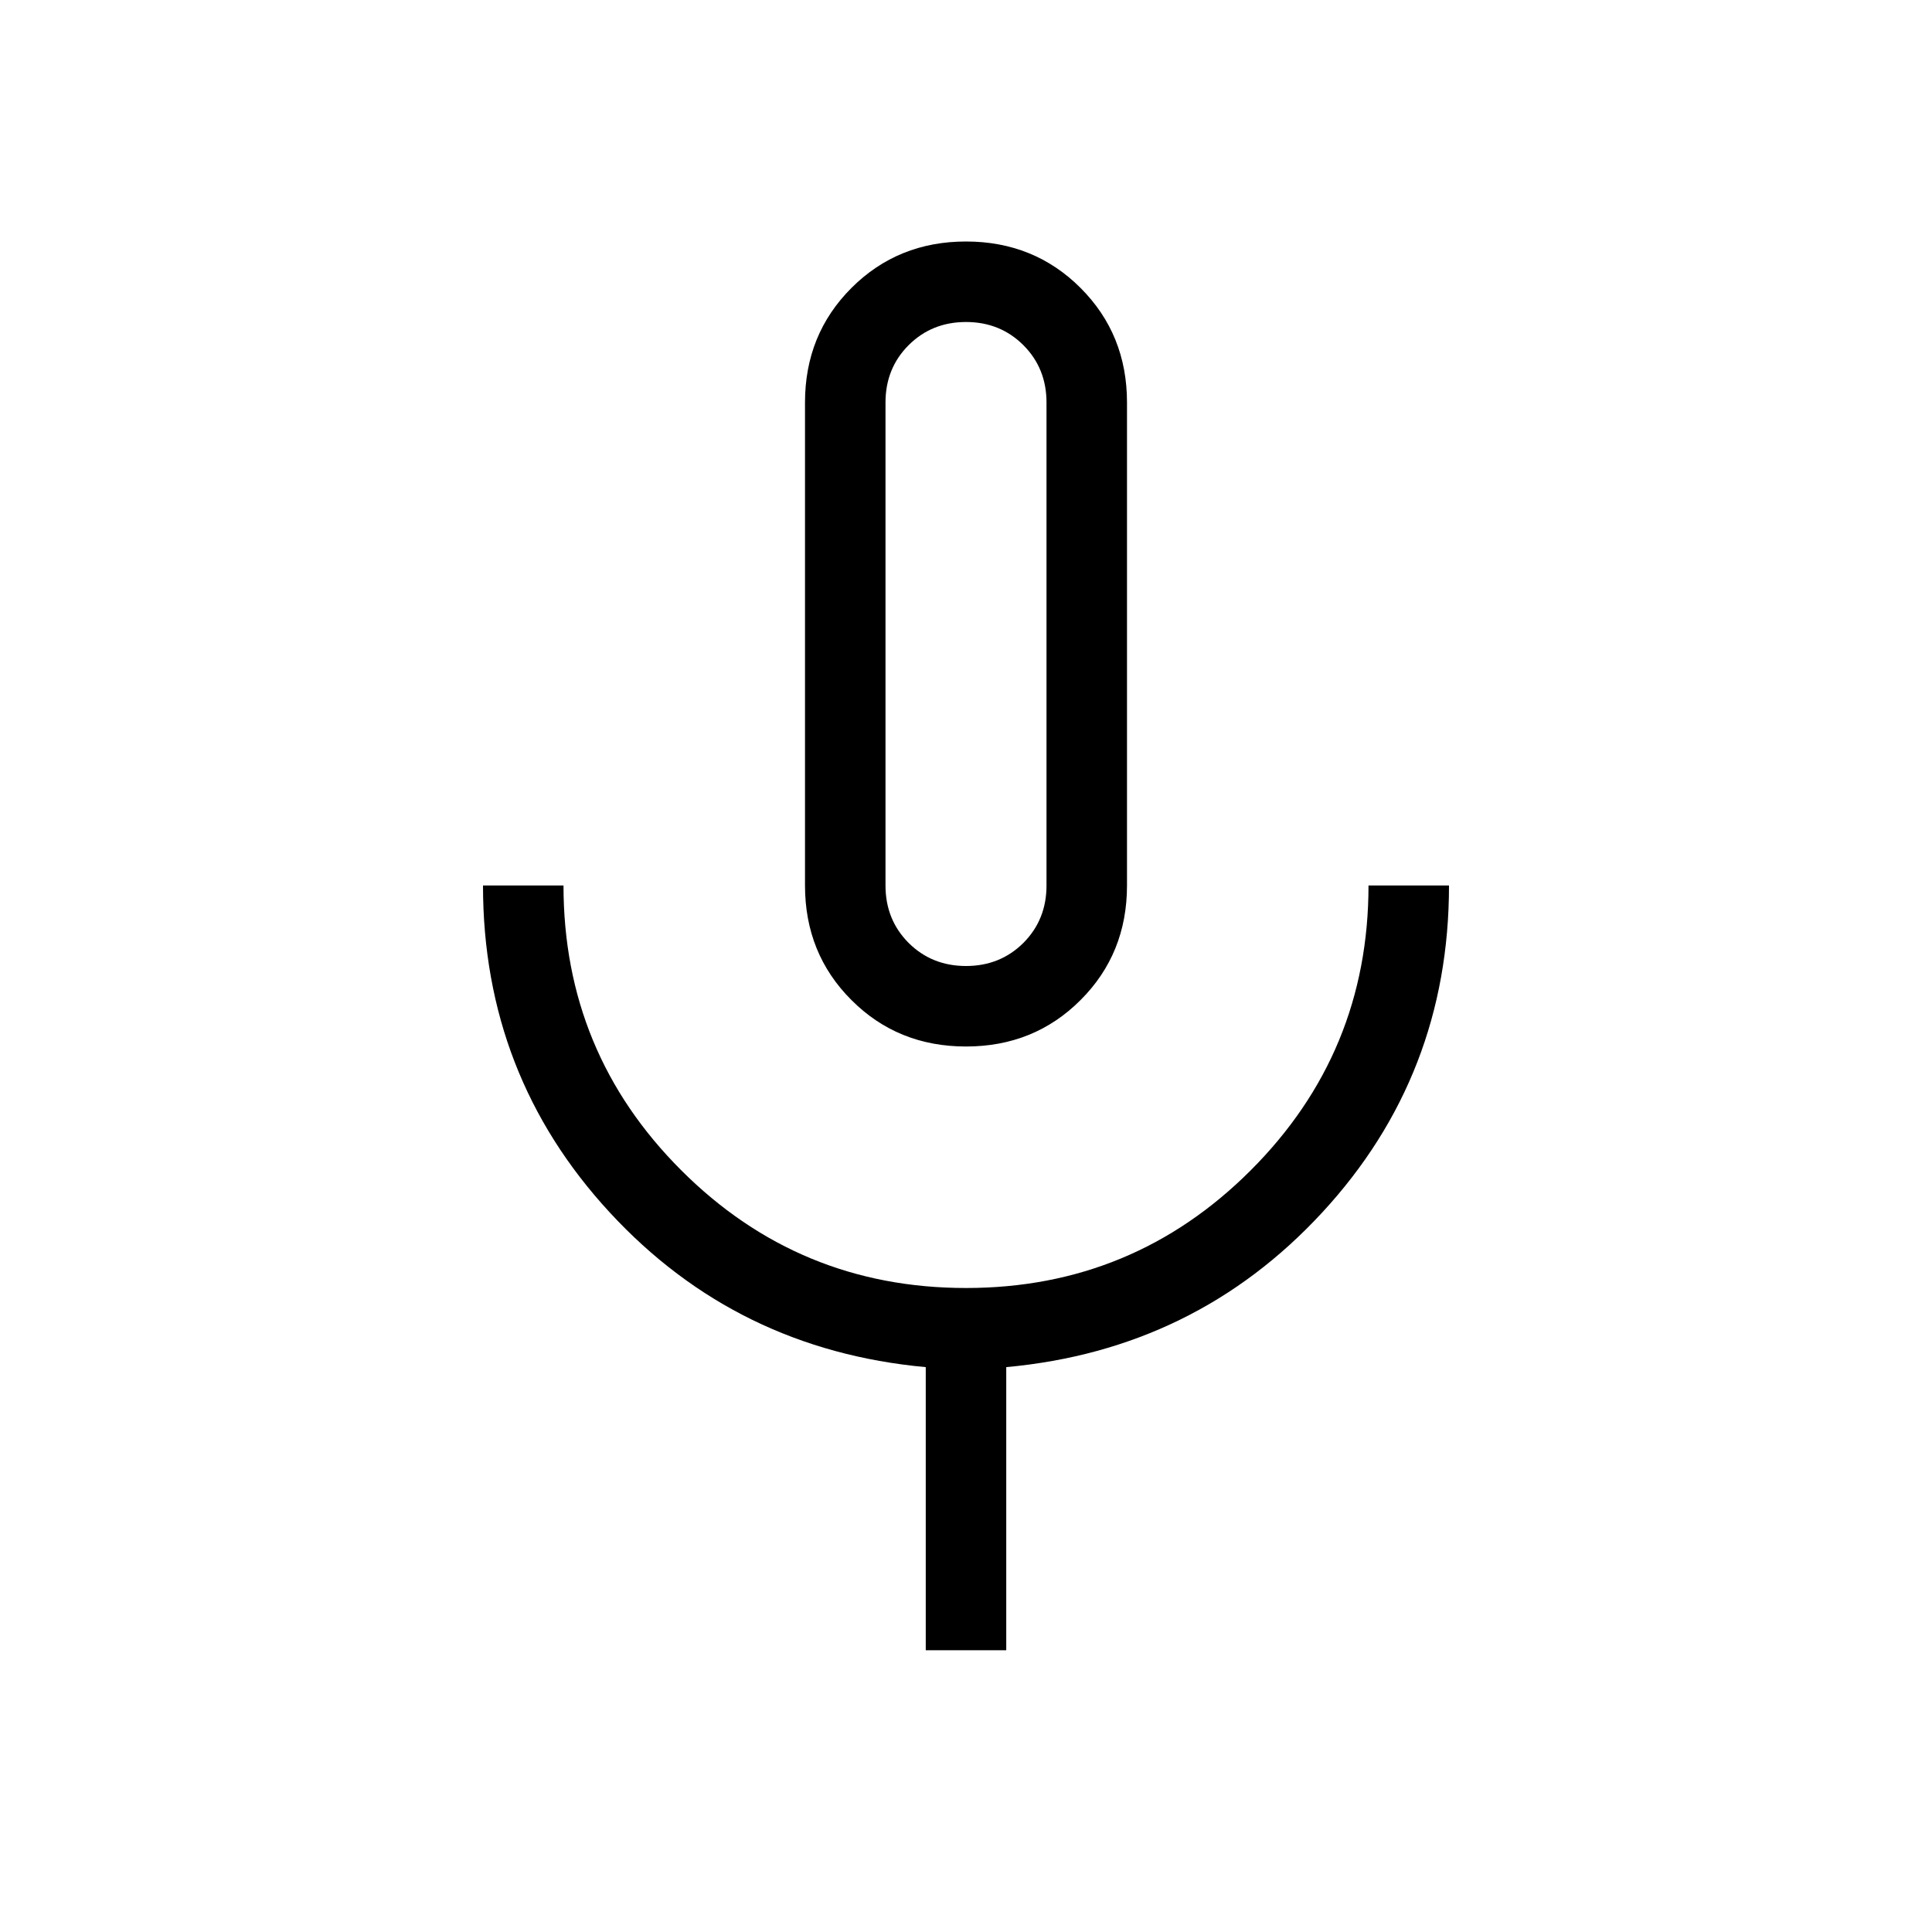 <svg width="24" height="24" viewBox="0 0 24 24" fill="none" xmlns="http://www.w3.org/2000/svg">
<path d="M12 13C11.436 13 10.961 12.808 10.577 12.423C10.192 12.039 10 11.564 10 11V5C10 4.436 10.192 3.962 10.577 3.577C10.961 3.193 11.436 3 12 3C12.564 3 13.039 3.193 13.423 3.577C13.808 3.962 14 4.436 14 5V11C14 11.564 13.808 12.039 13.423 12.423C13.039 12.808 12.564 13 12 13ZM11.5 20.5V16.983C9.933 16.839 8.625 16.199 7.575 15.062C6.525 13.925 6 12.571 6 11H7C7 12.384 7.487 13.563 8.463 14.538C9.438 15.513 10.617 16 12 16C13.383 16 14.562 15.513 15.537 14.538C16.512 13.563 17 12.384 17 11H18C18 12.571 17.475 13.925 16.425 15.062C15.375 16.199 14.067 16.839 12.5 16.983V20.5H11.5ZM12 12C12.283 12 12.521 11.904 12.713 11.713C12.904 11.521 13 11.284 13 11V5C13 4.717 12.904 4.479 12.713 4.288C12.521 4.096 12.283 4 12 4C11.717 4 11.479 4.096 11.287 4.288C11.096 4.479 11 4.717 11 5V11C11 11.284 11.096 11.521 11.287 11.713C11.479 11.904 11.717 12 12 12Z" fill="black"/>
</svg>
